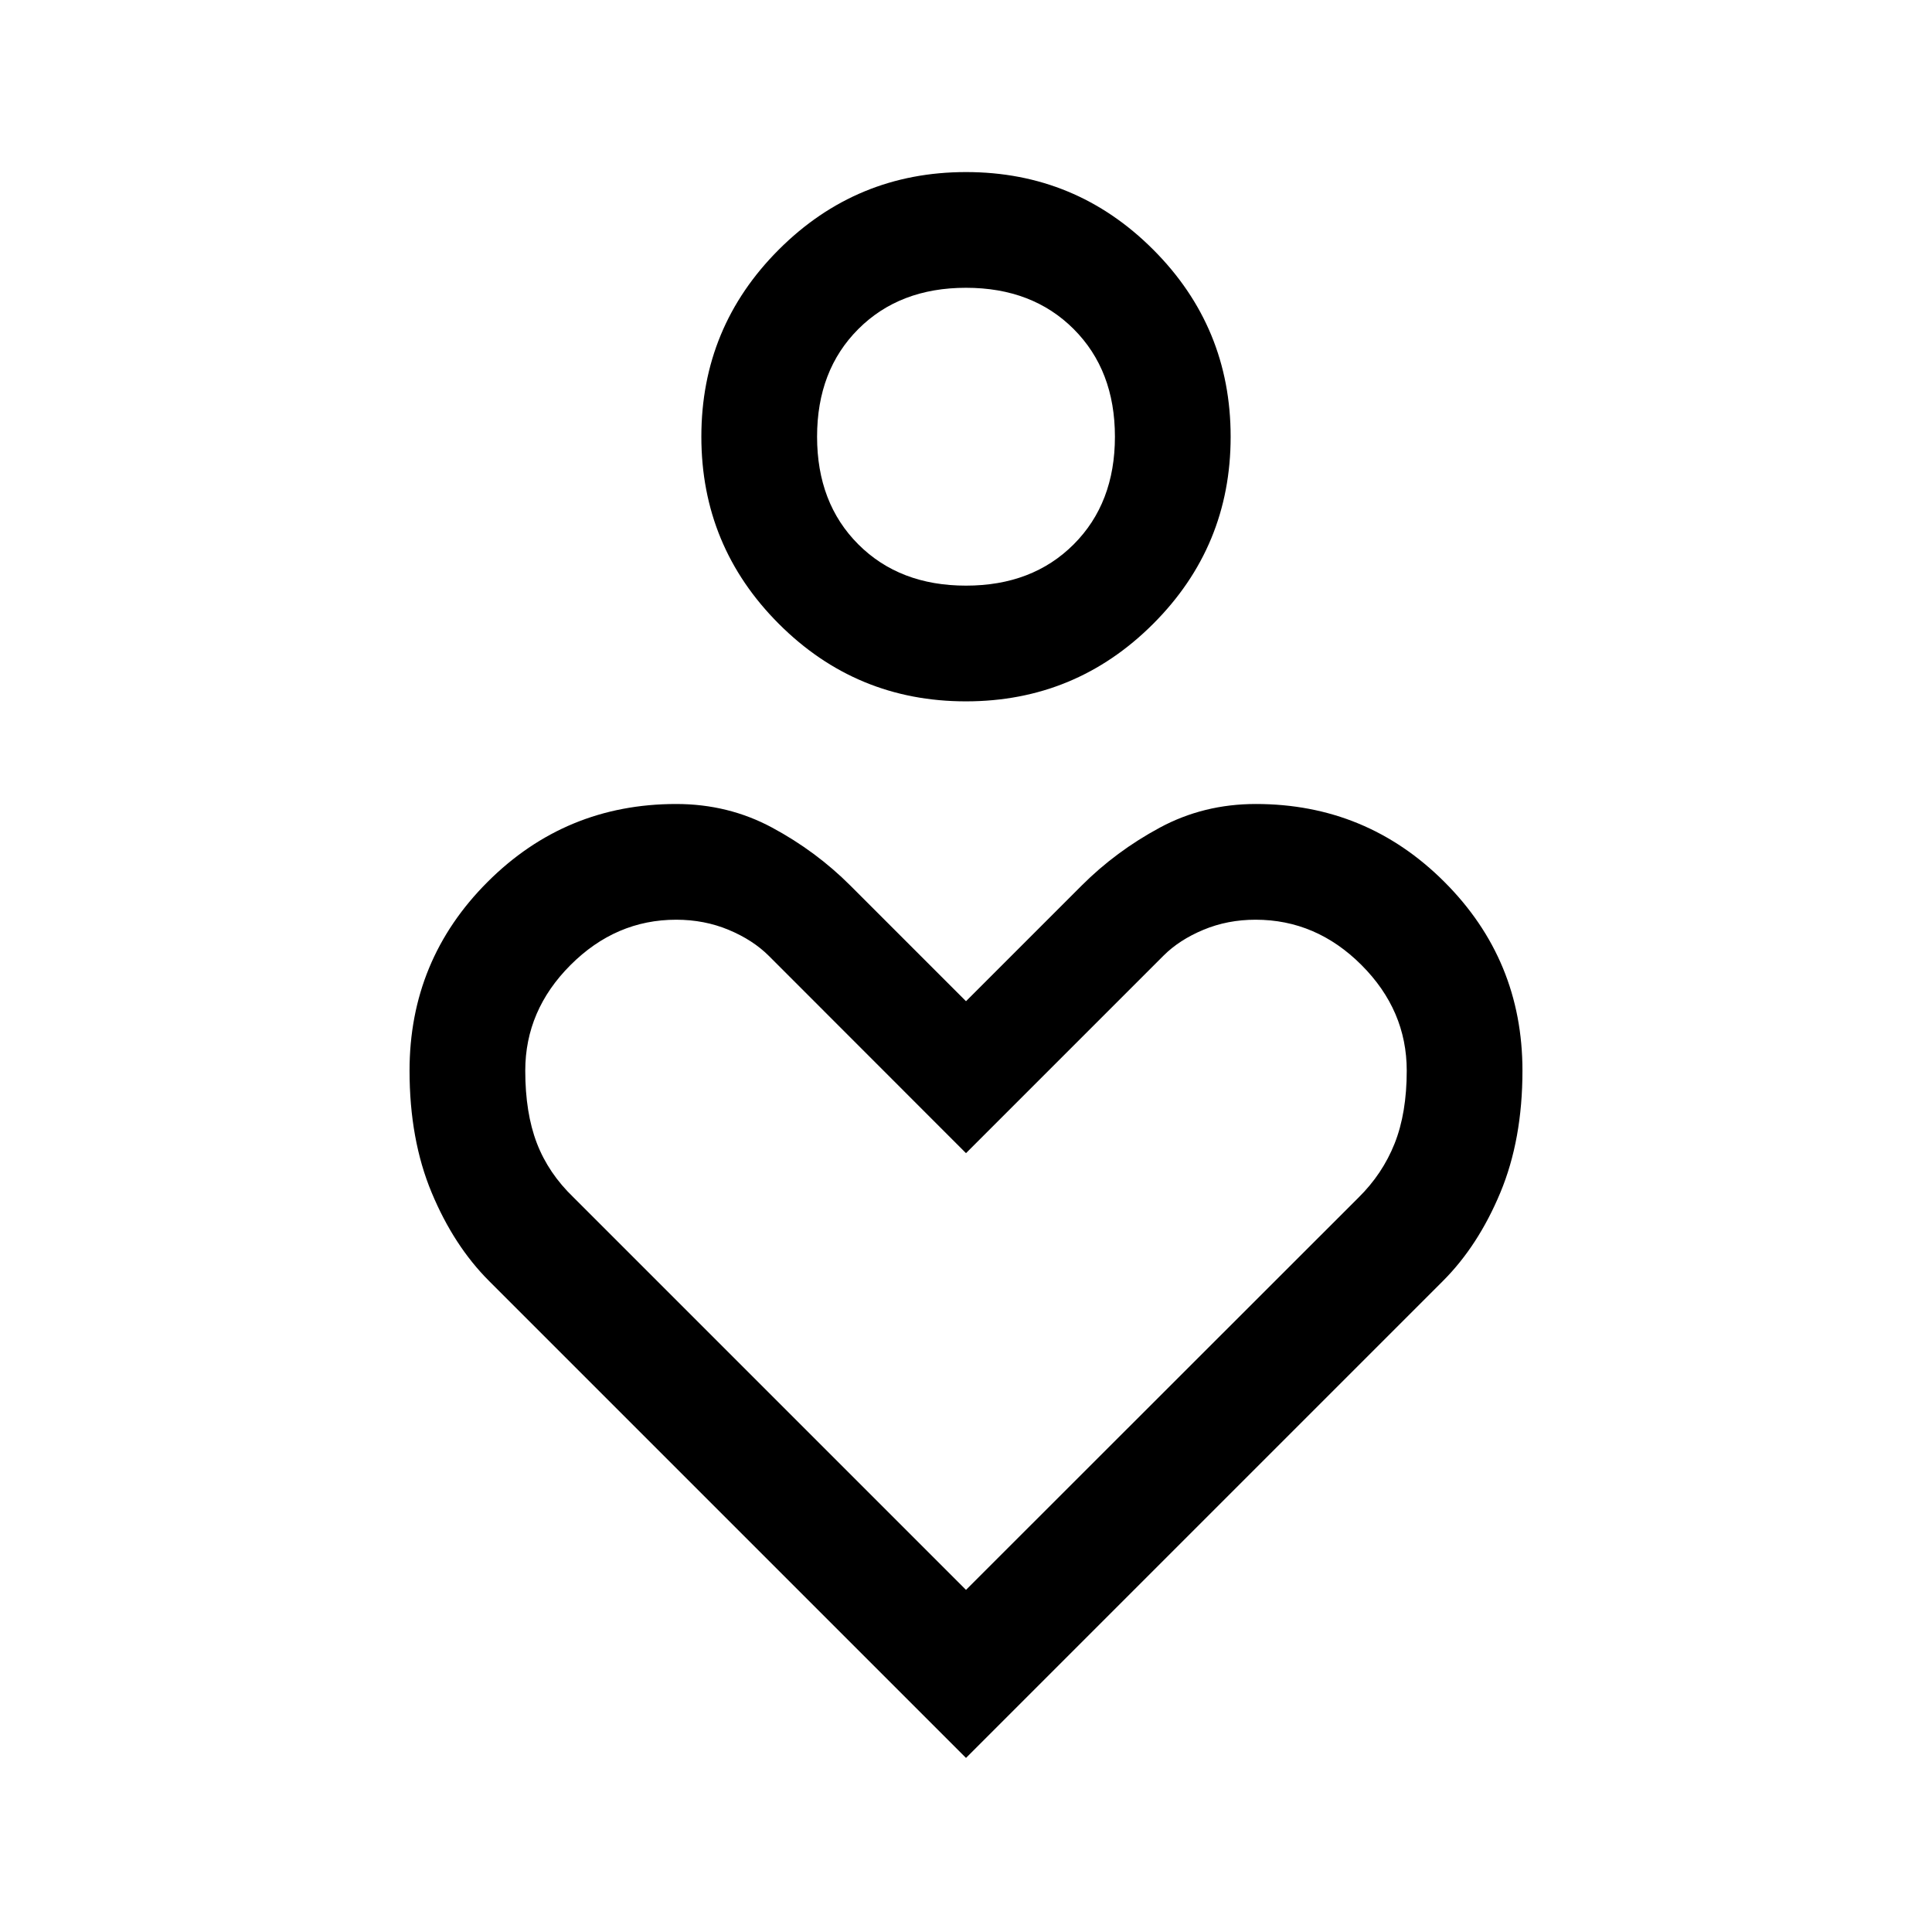 <svg xmlns="http://www.w3.org/2000/svg" height="48" viewBox="0 -960 960 960" width="48"><path d="M479.975-611.5q-54.489 0-92.982-38.518T348.5-743.025q0-54.489 38.518-92.982t93.007-38.493q54.489 0 92.982 38.518t38.493 93.007q0 54.489-38.518 92.982T479.975-611.5ZM480-669q33 0 53.5-20.5T554-743q0-33-20.5-53.5T480-817q-33 0-53.5 20.5T406-743q0 33 20.5 53.5T480-669Zm0 582.5-237-237q-17.5-17.5-28.5-43.875T203.5-428q0-55 38.75-93.75t93.744-38.75q25.903 0 47.705 11.75Q405.5-537 422.5-520l57.5 57.5 57.5-57.5q17-17 38.801-28.75 21.802-11.75 47.705-11.75 54.994 0 93.744 38.75T756.5-428q0 34.25-11 60.625T717-323.5l-237 237Zm0-83.5 195.004-194.9q11.951-11.758 17.974-26.902Q699-406.947 699-428q0-30-22.5-52.5T623.895-503Q610-503 598-498t-19.835 12.835L480-387l-97.913-97.975q-7.935-7.939-20.011-12.982Q350-503 336-503q-30 0-52.5 22.5T261-428q0 21 5.75 36T285-365l195 195Zm0-573Zm0 406.5Z"/></svg>